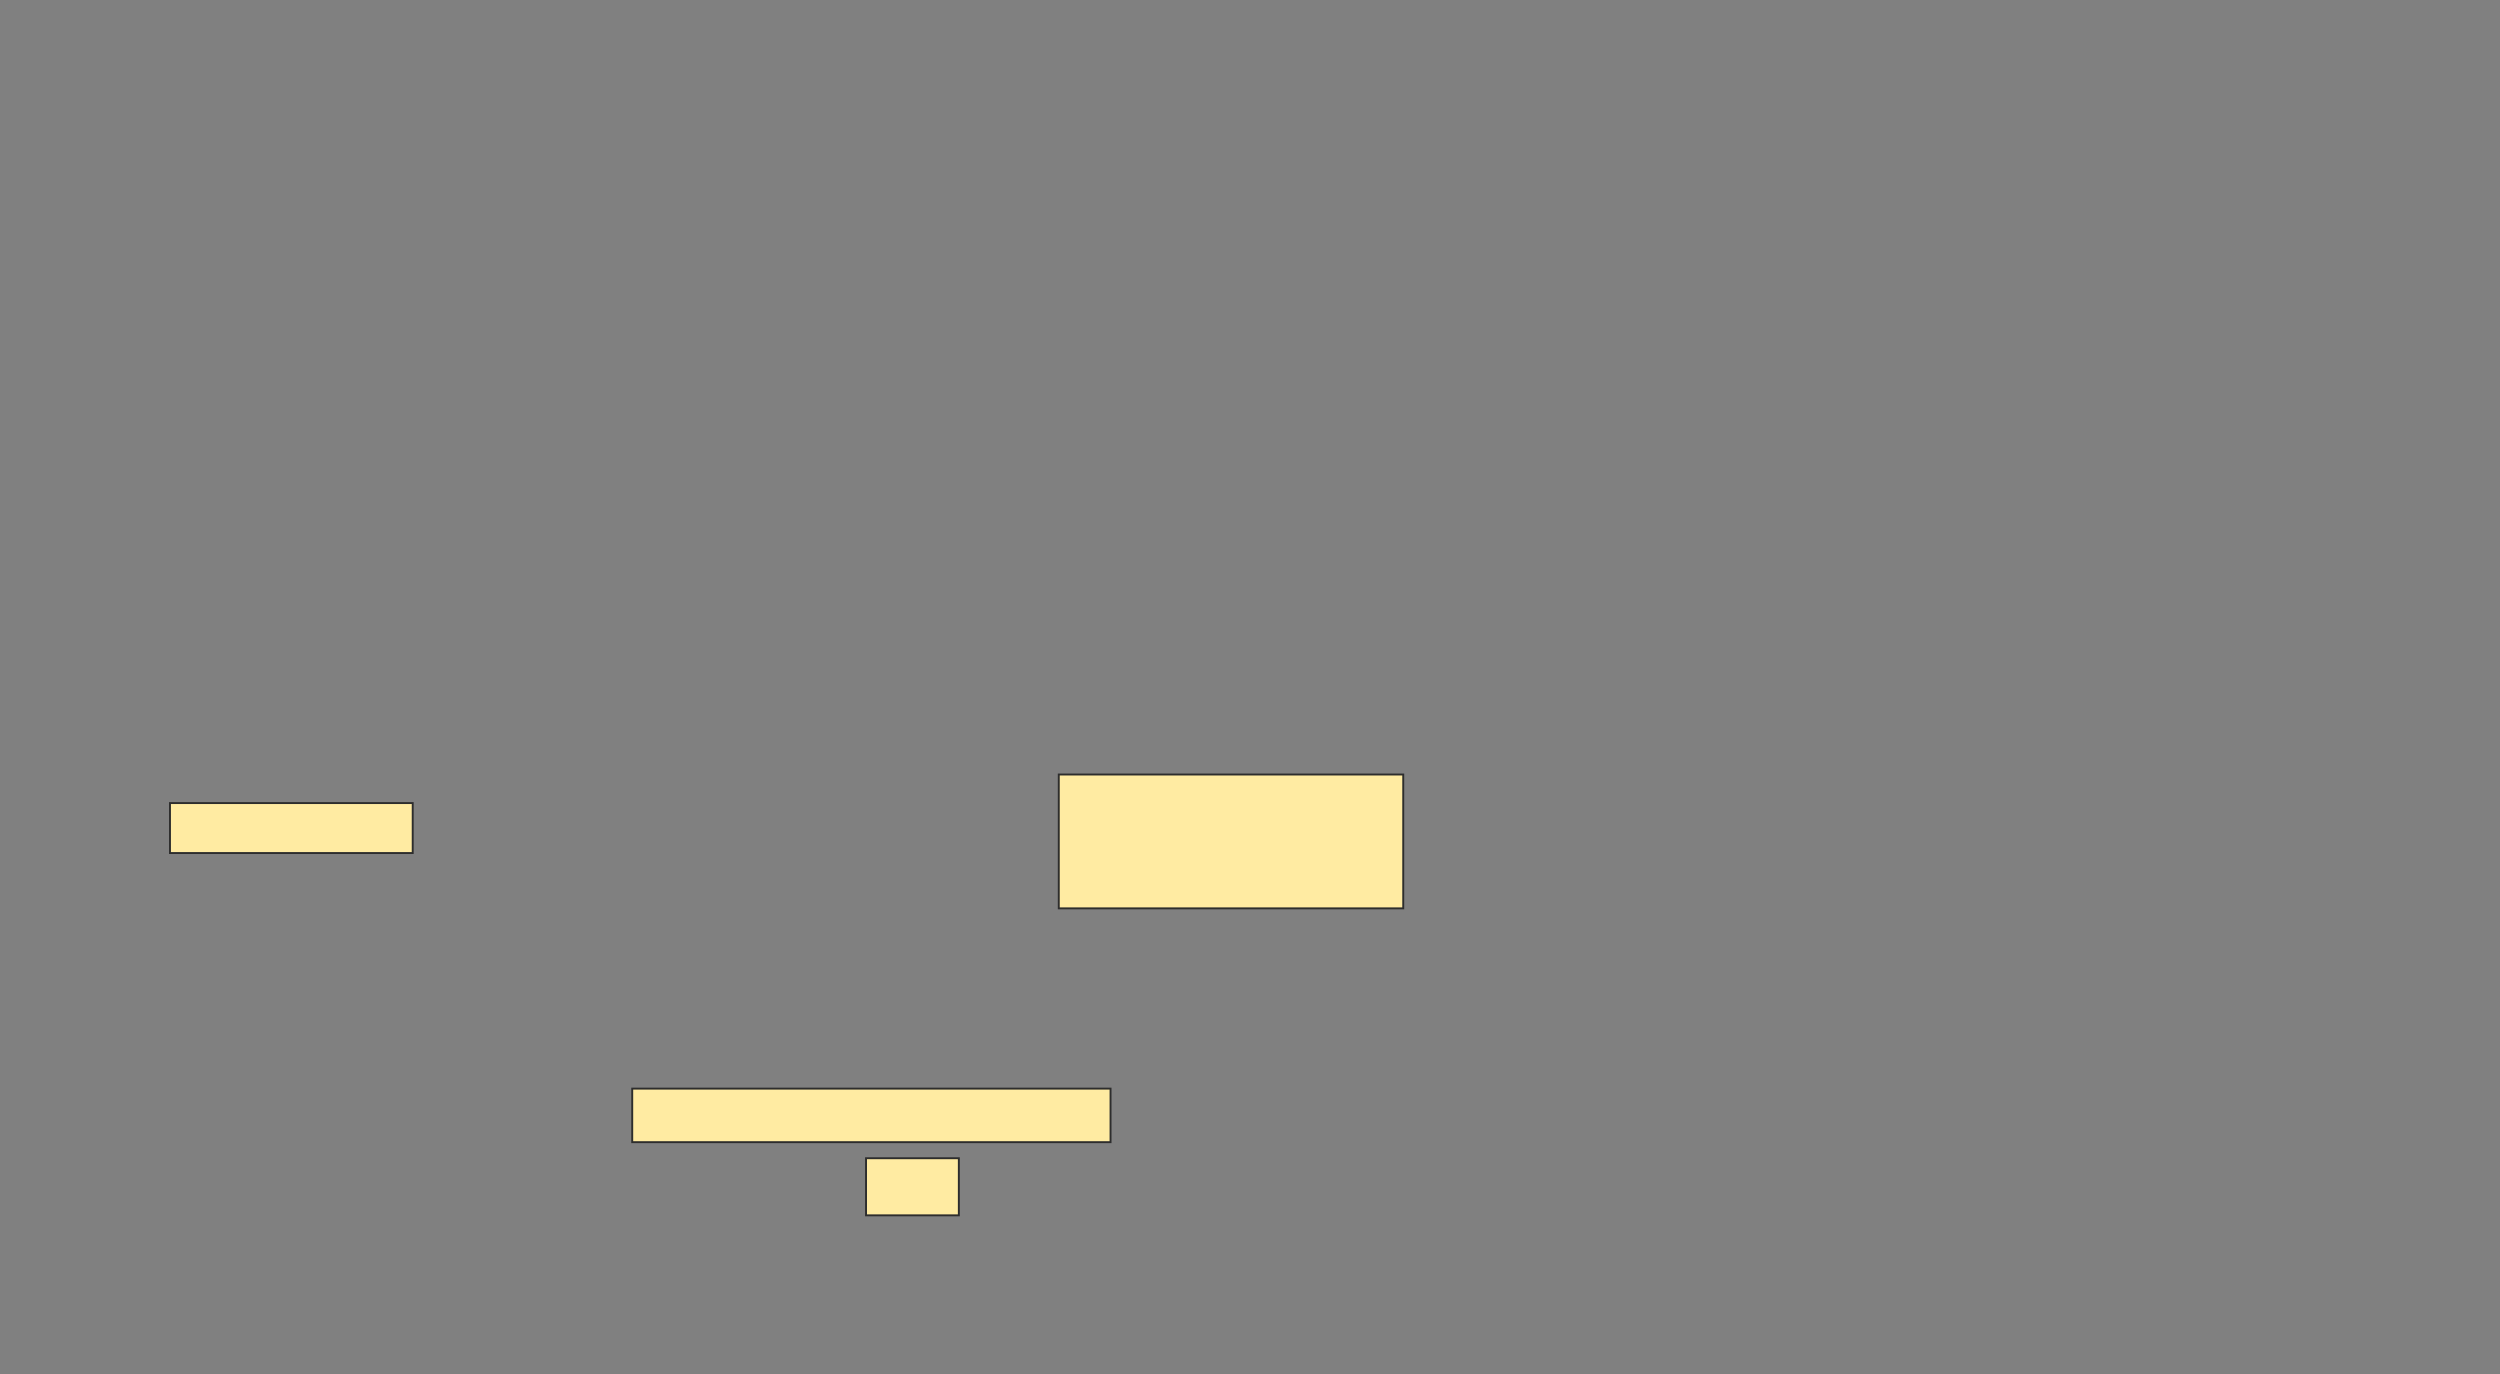 <svg height="713" width="1297" xmlns="http://www.w3.org/2000/svg"><rect width="100%" height="100%" fill="#808080" stroke="none"/><g fill="#ffeba2" stroke="#2d2d2d"><path d="m549.296 401.815h178.704v69.444h-178.704z"/><path d="m88.185 416.63h125.926v25.926h-125.926z"/><path d="m328 564.778h248.148v27.778h-248.148z"/><path d="m449.296 600.889h48.148v29.63h-48.148z"/></g></svg>